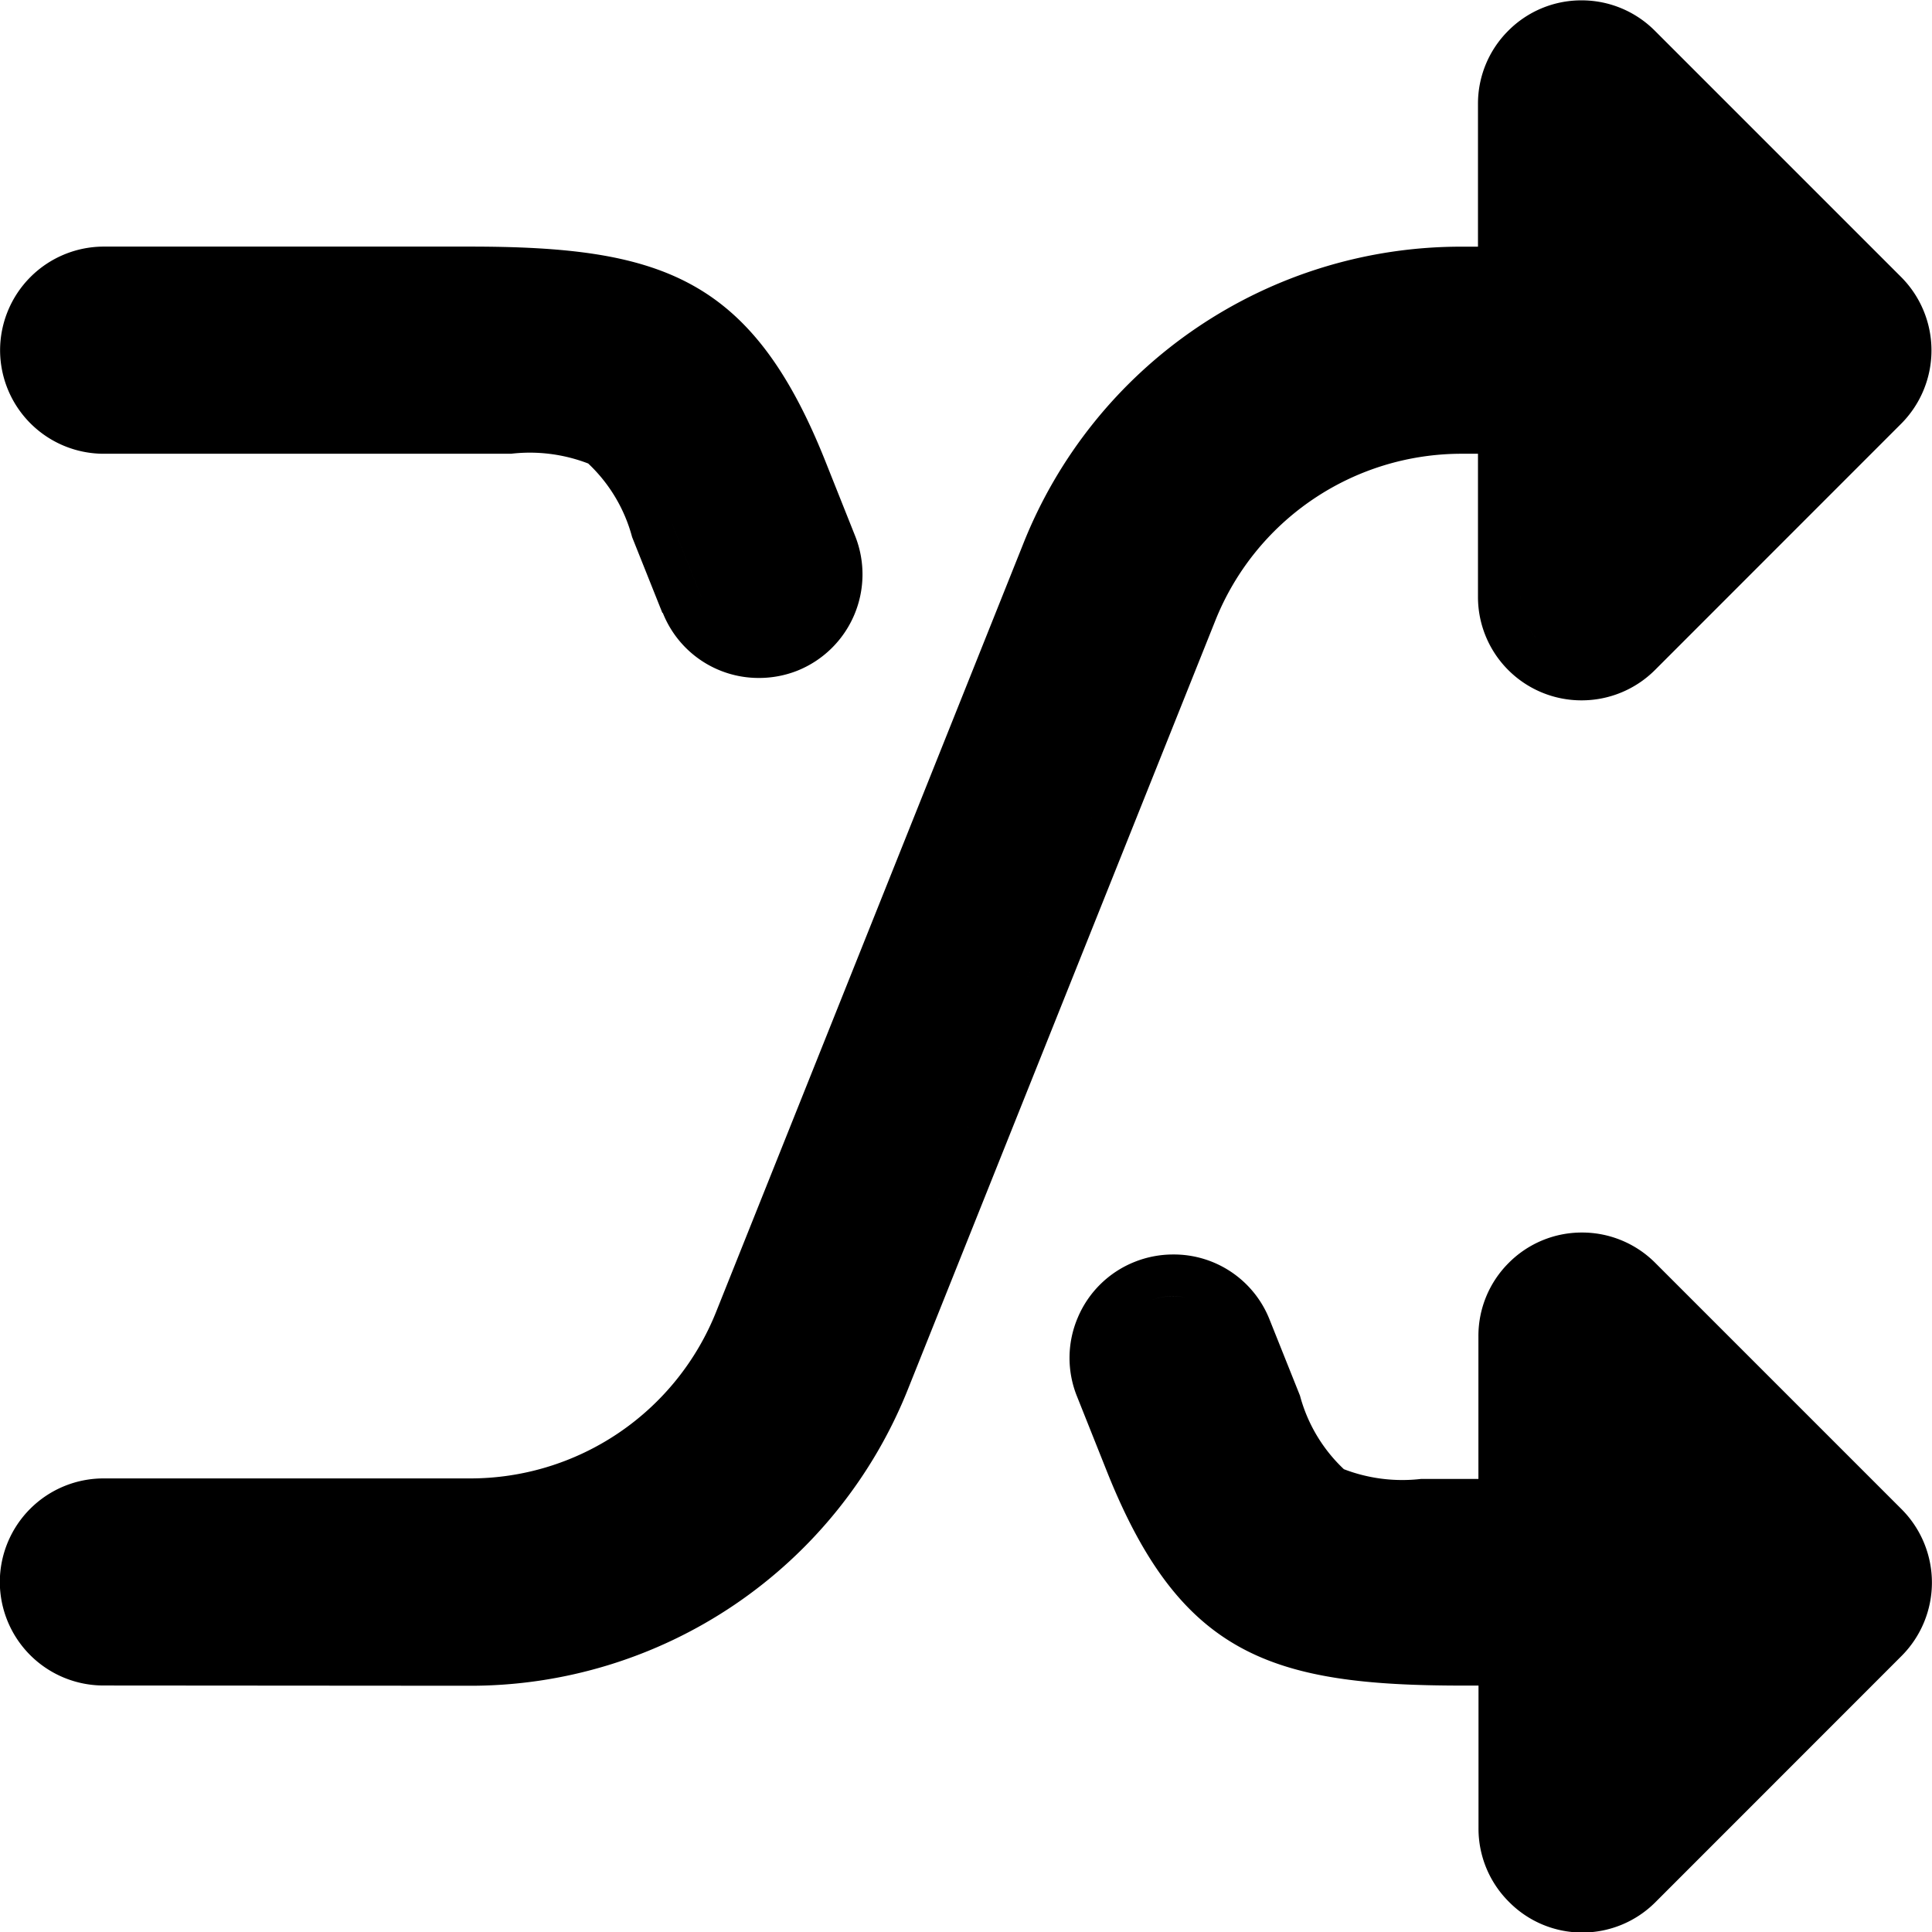 <svg xmlns="http://www.w3.org/2000/svg" width="22" height="22" viewBox="0 0 22 22"><path d="M-806.086-946.612a1.175,1.175,0,0,1-.345-.834v-1.627h-.18c-2.17,0-3.211-.338-4.048-2.43l-.344-.863a1.169,1.169,0,0,1,.01-.9,1.172,1.172,0,0,1,.647-.632,1.179,1.179,0,0,1,.437-.084,1.172,1.172,0,0,1,1.1.744l.345.863a1.782,1.782,0,0,0,.5.838,1.855,1.855,0,0,0,.878.111l.474,0h.18v-1.626a1.172,1.172,0,0,1,.345-.834,1.172,1.172,0,0,1,.834-.346,1.176,1.176,0,0,1,.835.346l2.806,2.806a1.183,1.183,0,0,1,0,1.668l-2.806,2.807a1.175,1.175,0,0,1-.835.344A1.171,1.171,0,0,1-806.086-946.612Zm.133-.834a.7.7,0,0,0,.2.5.7.7,0,0,0,.5.206.7.7,0,0,0,.5-.2l2.806-2.807a.7.7,0,0,0,.205-.5.7.7,0,0,1-.205.5l-2.806,2.807a.7.7,0,0,1-.5.2.7.7,0,0,1-.5-.206A.7.7,0,0,1-805.953-947.446Zm-4.607-5.1.344.863c.75,1.875,1.584,2.13,3.6,2.13h0c-2.02,0-2.854-.255-3.6-2.13l-.344-.863a.7.7,0,0,1-.051-.257A.7.7,0,0,0-810.559-952.544Zm3.475,1.593h0Zm.027,0h0Zm-1.755-1.011-.016-.036Zm-.052-.121-.033-.079Zm-.407-1.013-.006-.014Zm-.011-.022a.7.7,0,0,0-.887-.337.7.7,0,0,1,.26-.05A.7.7,0,0,1-809.281-953.119Zm-12.806,4.046a1.181,1.181,0,0,1-1.18-1.179,1.181,1.181,0,0,1,1.18-1.179h4.165a3.015,3.015,0,0,0,2.813-1.9l3.494-8.738a5.363,5.363,0,0,1,5-3.388h.18v-1.625a1.172,1.172,0,0,1,.345-.834,1.172,1.172,0,0,1,.834-.346,1.176,1.176,0,0,1,.835.346l2.806,2.806a1.183,1.183,0,0,1,0,1.668l-2.806,2.807a1.181,1.181,0,0,1-.835.344,1.178,1.178,0,0,1-.833-.344,1.176,1.176,0,0,1-.346-.836V-963.1h-.18a3.019,3.019,0,0,0-2.813,1.905l-3.494,8.737a5.364,5.364,0,0,1-5,3.387Zm-.7-1.179a.7.7,0,0,0,.7.7h4.165a4.889,4.889,0,0,0,4.559-3.086l3.494-8.738a3.493,3.493,0,0,1,3.257-2.2h0a3.493,3.493,0,0,0-3.257,2.2l-3.494,8.738a4.889,4.889,0,0,1-4.559,3.086h-4.165a.7.7,0,0,1-.7-.7Zm16.836-11.224a.7.7,0,0,0,.2.5l.015.015-.015-.015A.7.7,0,0,1-805.953-961.475Zm4-2.31-2.806,2.807,2.806-2.807a.7.7,0,0,0,.205-.5A.7.7,0,0,1-801.949-963.785Zm-13.771,2.5-.345-.864a1.78,1.78,0,0,0-.5-.838,1.848,1.848,0,0,0-.879-.111h-4.638a1.181,1.181,0,0,1-1.18-1.179,1.182,1.182,0,0,1,1.18-1.18h4.165c2.168,0,3.209.338,4.047,2.43l.345.866a1.182,1.182,0,0,1-.658,1.533,1.186,1.186,0,0,1-.437.083A1.174,1.174,0,0,1-815.72-961.289Zm.1-1.042.345.864a.7.7,0,0,0,.652.441.7.7,0,0,0,.26-.05.7.7,0,0,0,.441-.655.7.7,0,0,1-.441.655.7.7,0,0,1-.26.05.7.7,0,0,1-.652-.441l-.345-.864Zm-.016-.038-.032-.079Zm-.044-.107-.029-.068Zm-7.107-1.8a.7.7,0,0,0,.7.7h0a.7.7,0,0,1-.7-.7Zm5.187.7h0Zm.172,0h0Z" transform="translate(823.267 968.267)" fill="currentColor"/></svg>